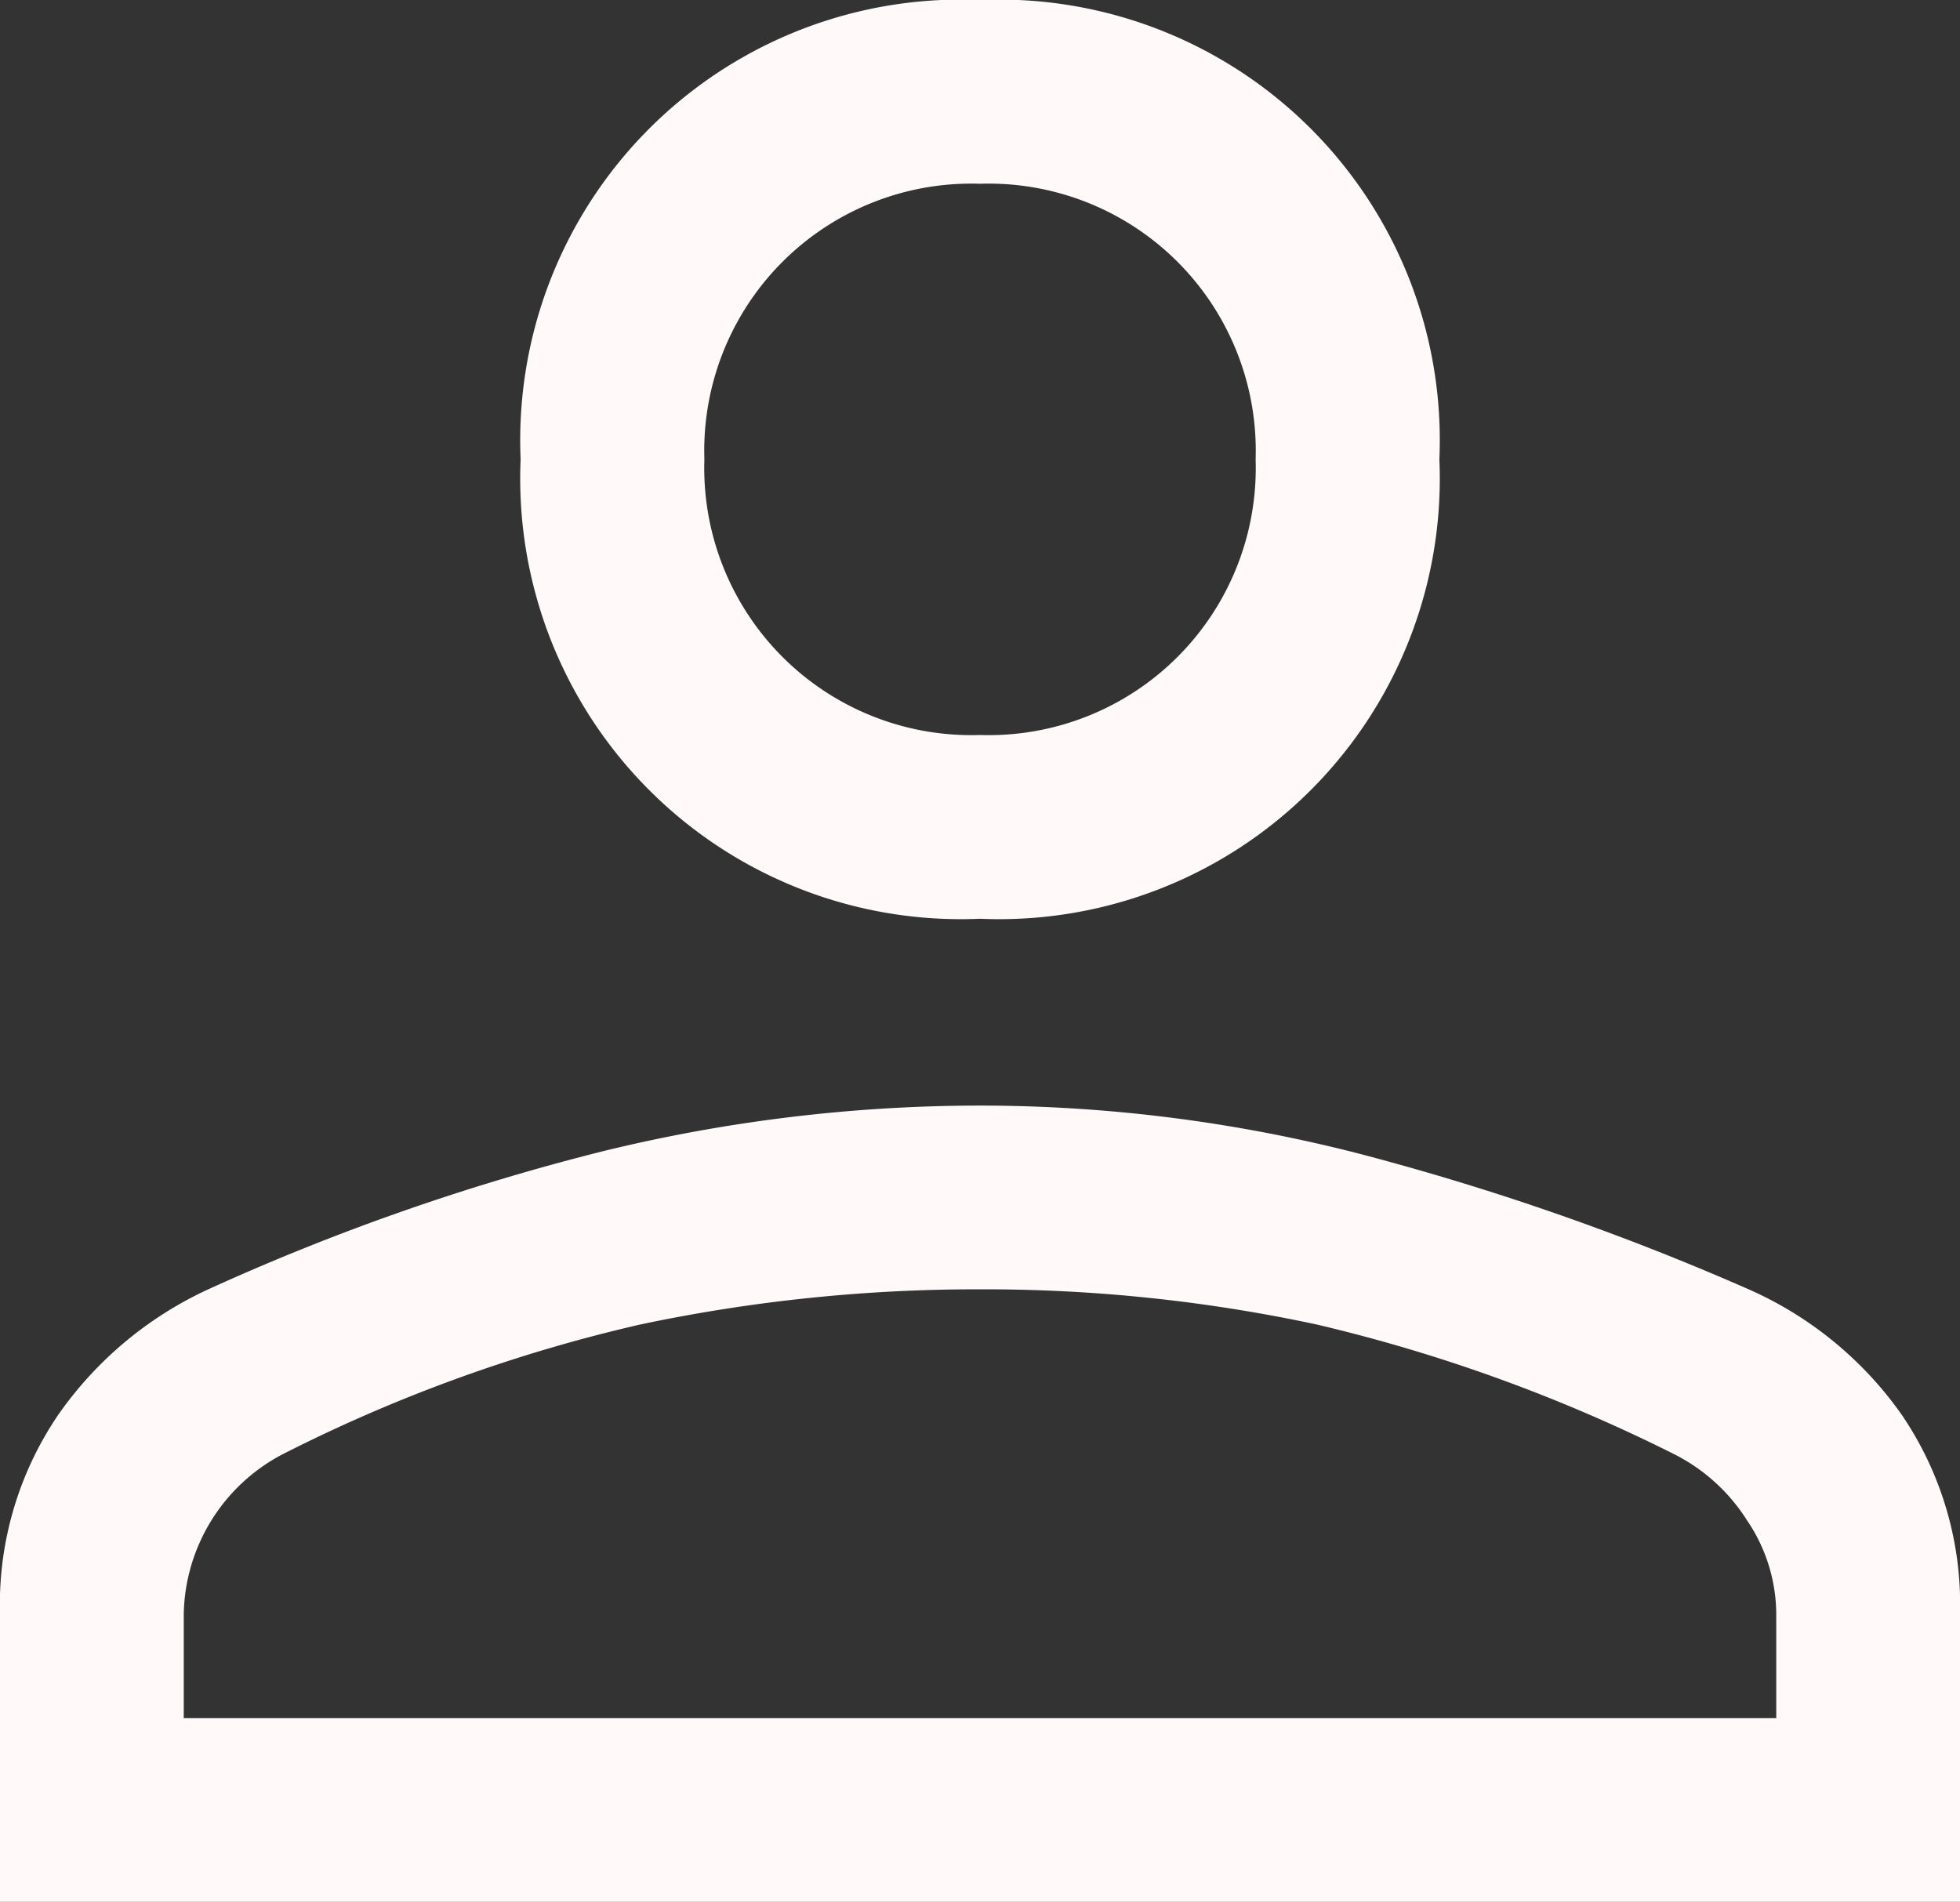 <svg xmlns="http://www.w3.org/2000/svg" width="32" height="31.05" viewBox="0 0 32 31.05">
  <rect x="0" y="0" width="32" height="31.05" fill="#333333" stroke="none"/>
  <path id="person_FILL0_wght400_GRAD0_opsz48" d="M24,23.95a7.193,7.193,0,0,1-7.5-7.5A7.193,7.193,0,0,1,24,8.95a7.193,7.193,0,0,1,7.5,7.5,7.193,7.193,0,0,1-7.5,7.5ZM8,40V35.3a5.5,5.5,0,0,1,.95-3.25A6.1,6.1,0,0,1,11.4,30a37.583,37.583,0,0,1,6.425-2.25A25.973,25.973,0,0,1,24,27a24.88,24.88,0,0,1,6.15.775A42.593,42.593,0,0,1,36.55,30a6.028,6.028,0,0,1,2.5,2.05A5.5,5.5,0,0,1,40,35.3V40Zm3-3H37V35.3a2.739,2.739,0,0,0-.475-1.525A3.011,3.011,0,0,0,35.35,32.7a26.551,26.551,0,0,0-5.85-2.125A25.869,25.869,0,0,0,24,30a26.573,26.573,0,0,0-5.55.575A25.4,25.4,0,0,0,12.6,32.7,3.008,3.008,0,0,0,11,35.3ZM24,20.95a4.361,4.361,0,0,0,4.5-4.5,4.361,4.361,0,0,0-4.5-4.5,4.361,4.361,0,0,0-4.5,4.5,4.361,4.361,0,0,0,4.5,4.5Zm0-4.5ZM24,37Z" transform="translate(-8 -8.95)" fill="#fff9f9"/>
</svg>

